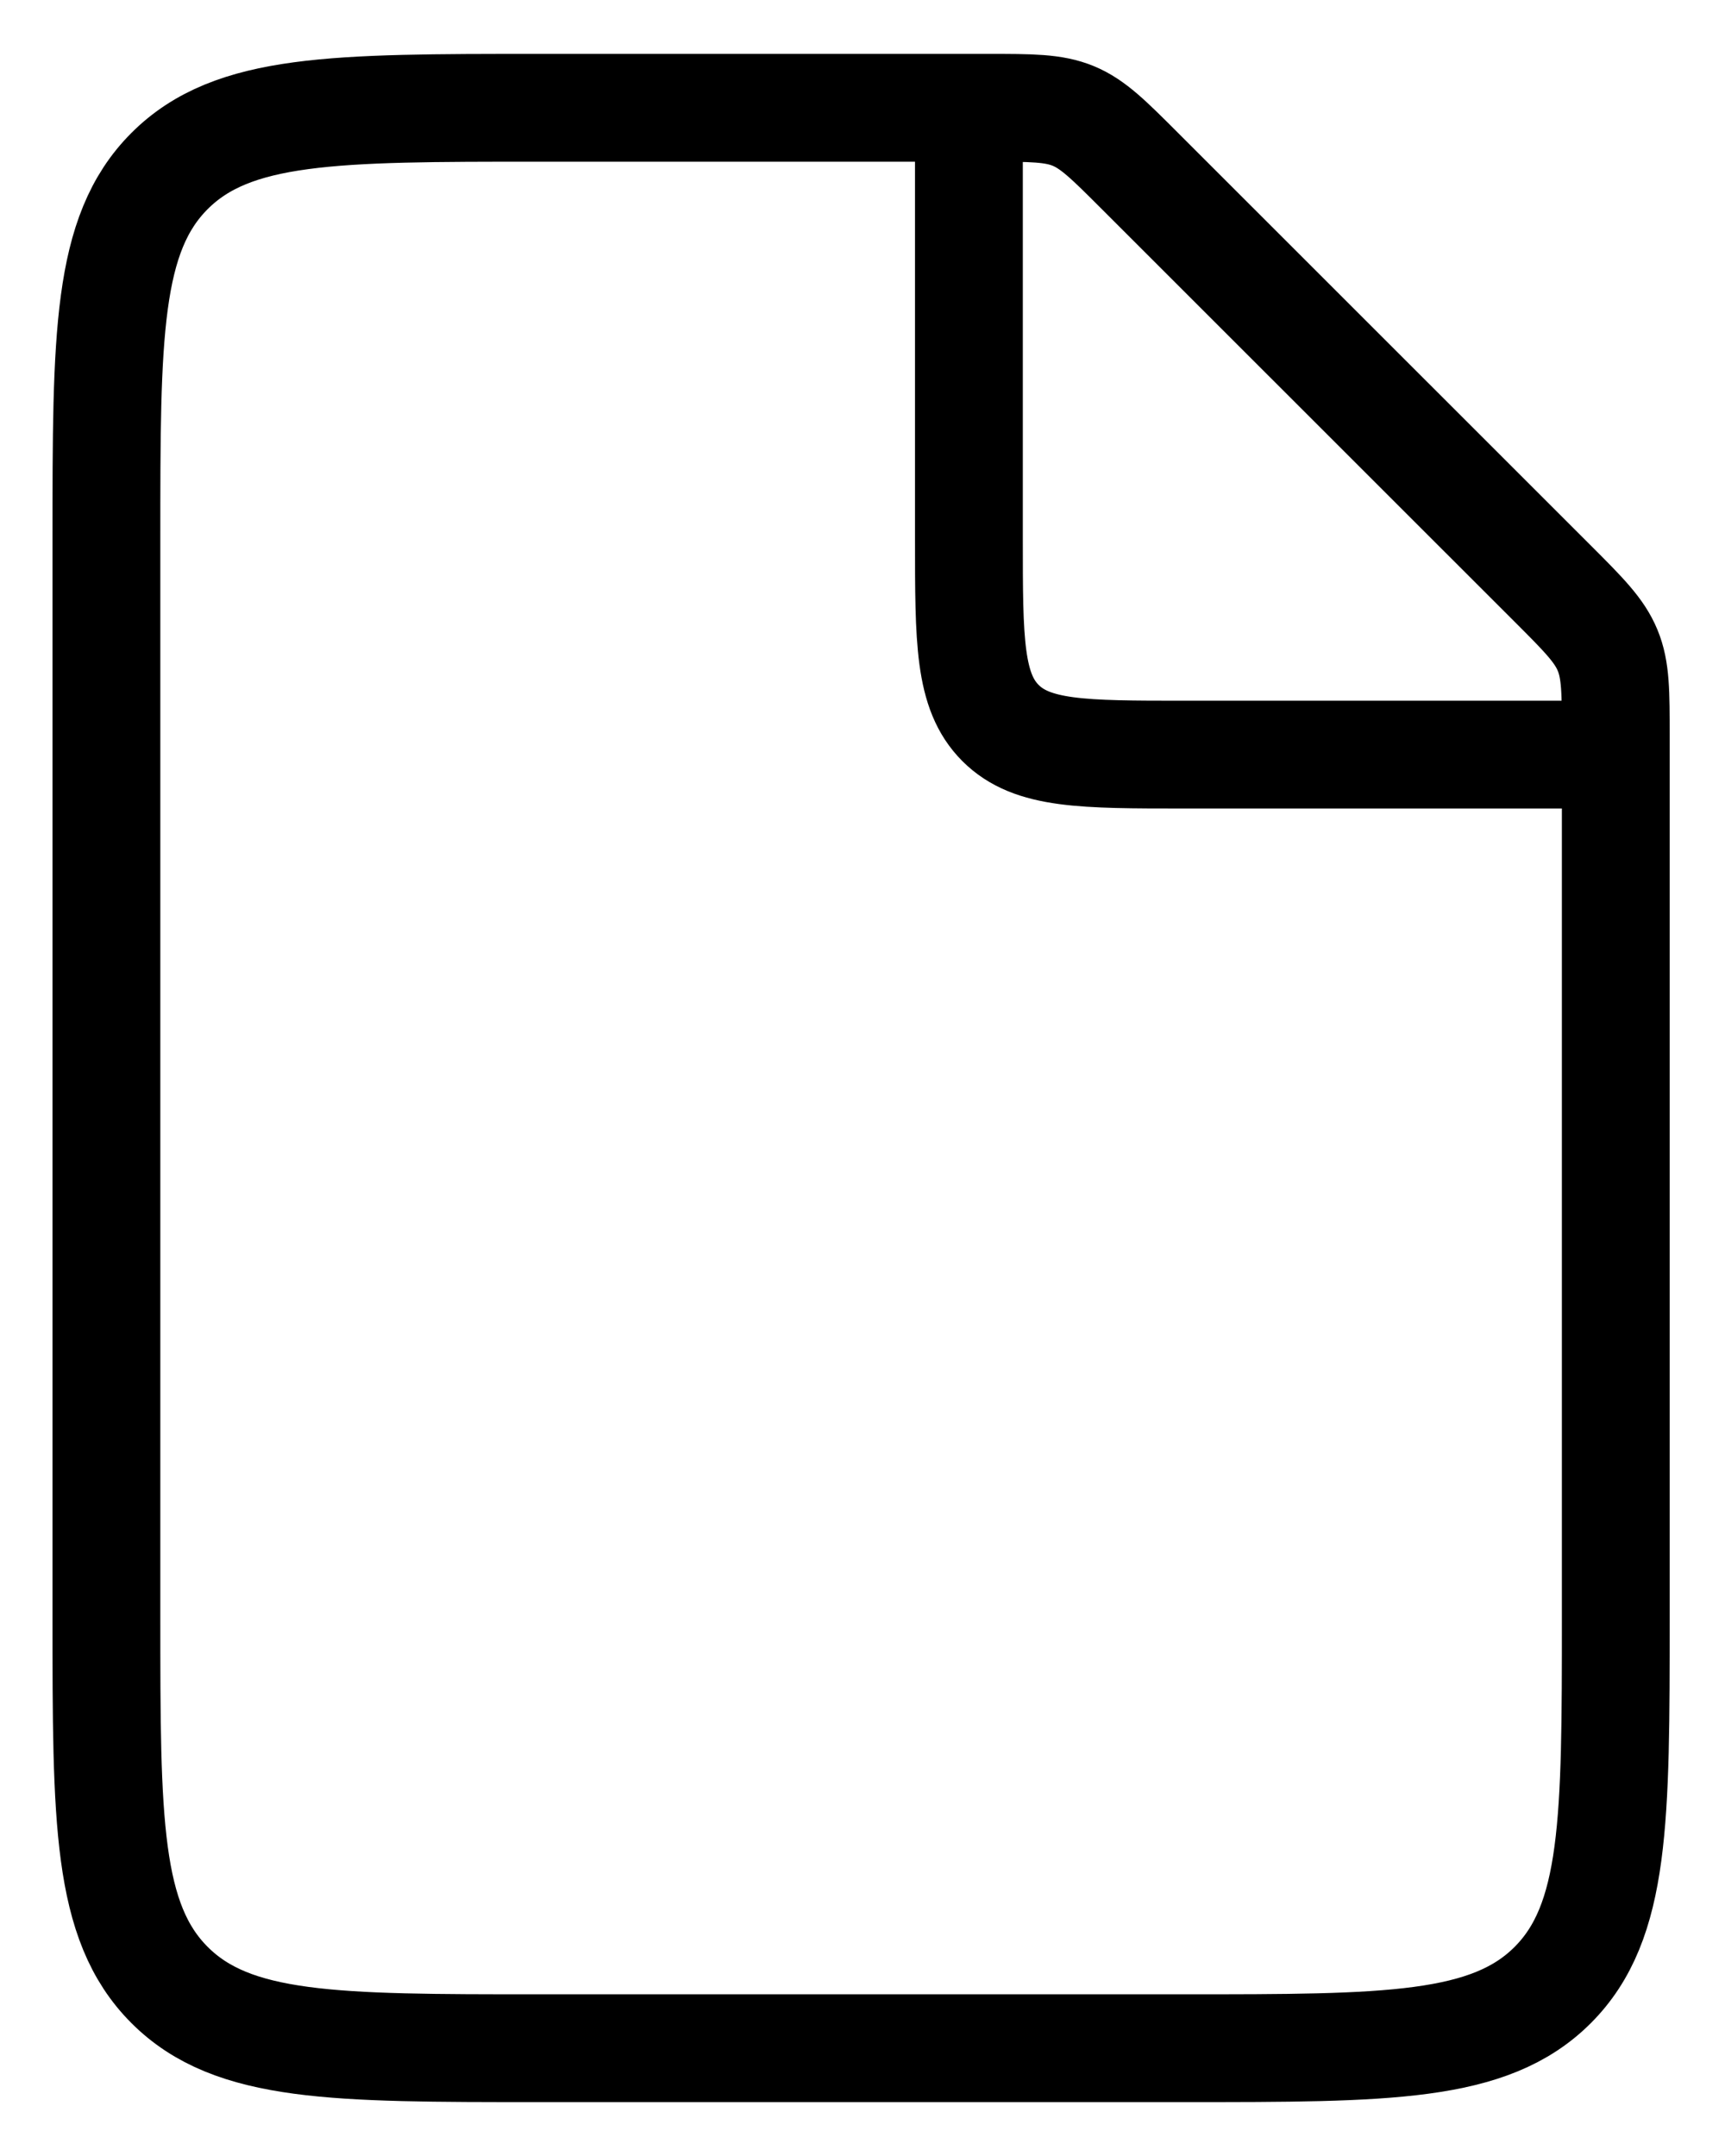 <svg width="16" height="20" viewBox="0 0 16 20" fill="none" xmlns="http://www.w3.org/2000/svg">
<path d="M9.159 1H4.987C3.102 1 2.159 1 1.573 1.586C0.987 2.172 0.987 3.114 0.987 5V15C0.987 16.886 0.987 17.828 1.573 18.414C2.159 19 3.102 19 4.987 19H10.987C12.873 19 13.816 19 14.402 18.414C14.987 17.828 14.987 16.886 14.987 15V6.828C14.987 6.42 14.987 6.215 14.911 6.032C14.835 5.848 14.691 5.703 14.402 5.414L10.573 1.586C10.284 1.297 10.139 1.152 9.956 1.076C9.772 1 9.568 1 9.159 1Z" stroke="currentColor"/>
<path d="M8.987 1V5C8.987 5.943 8.987 6.414 9.28 6.707C9.573 7 10.044 7 10.987 7H14.987" stroke="currentColor"/>
</svg>
